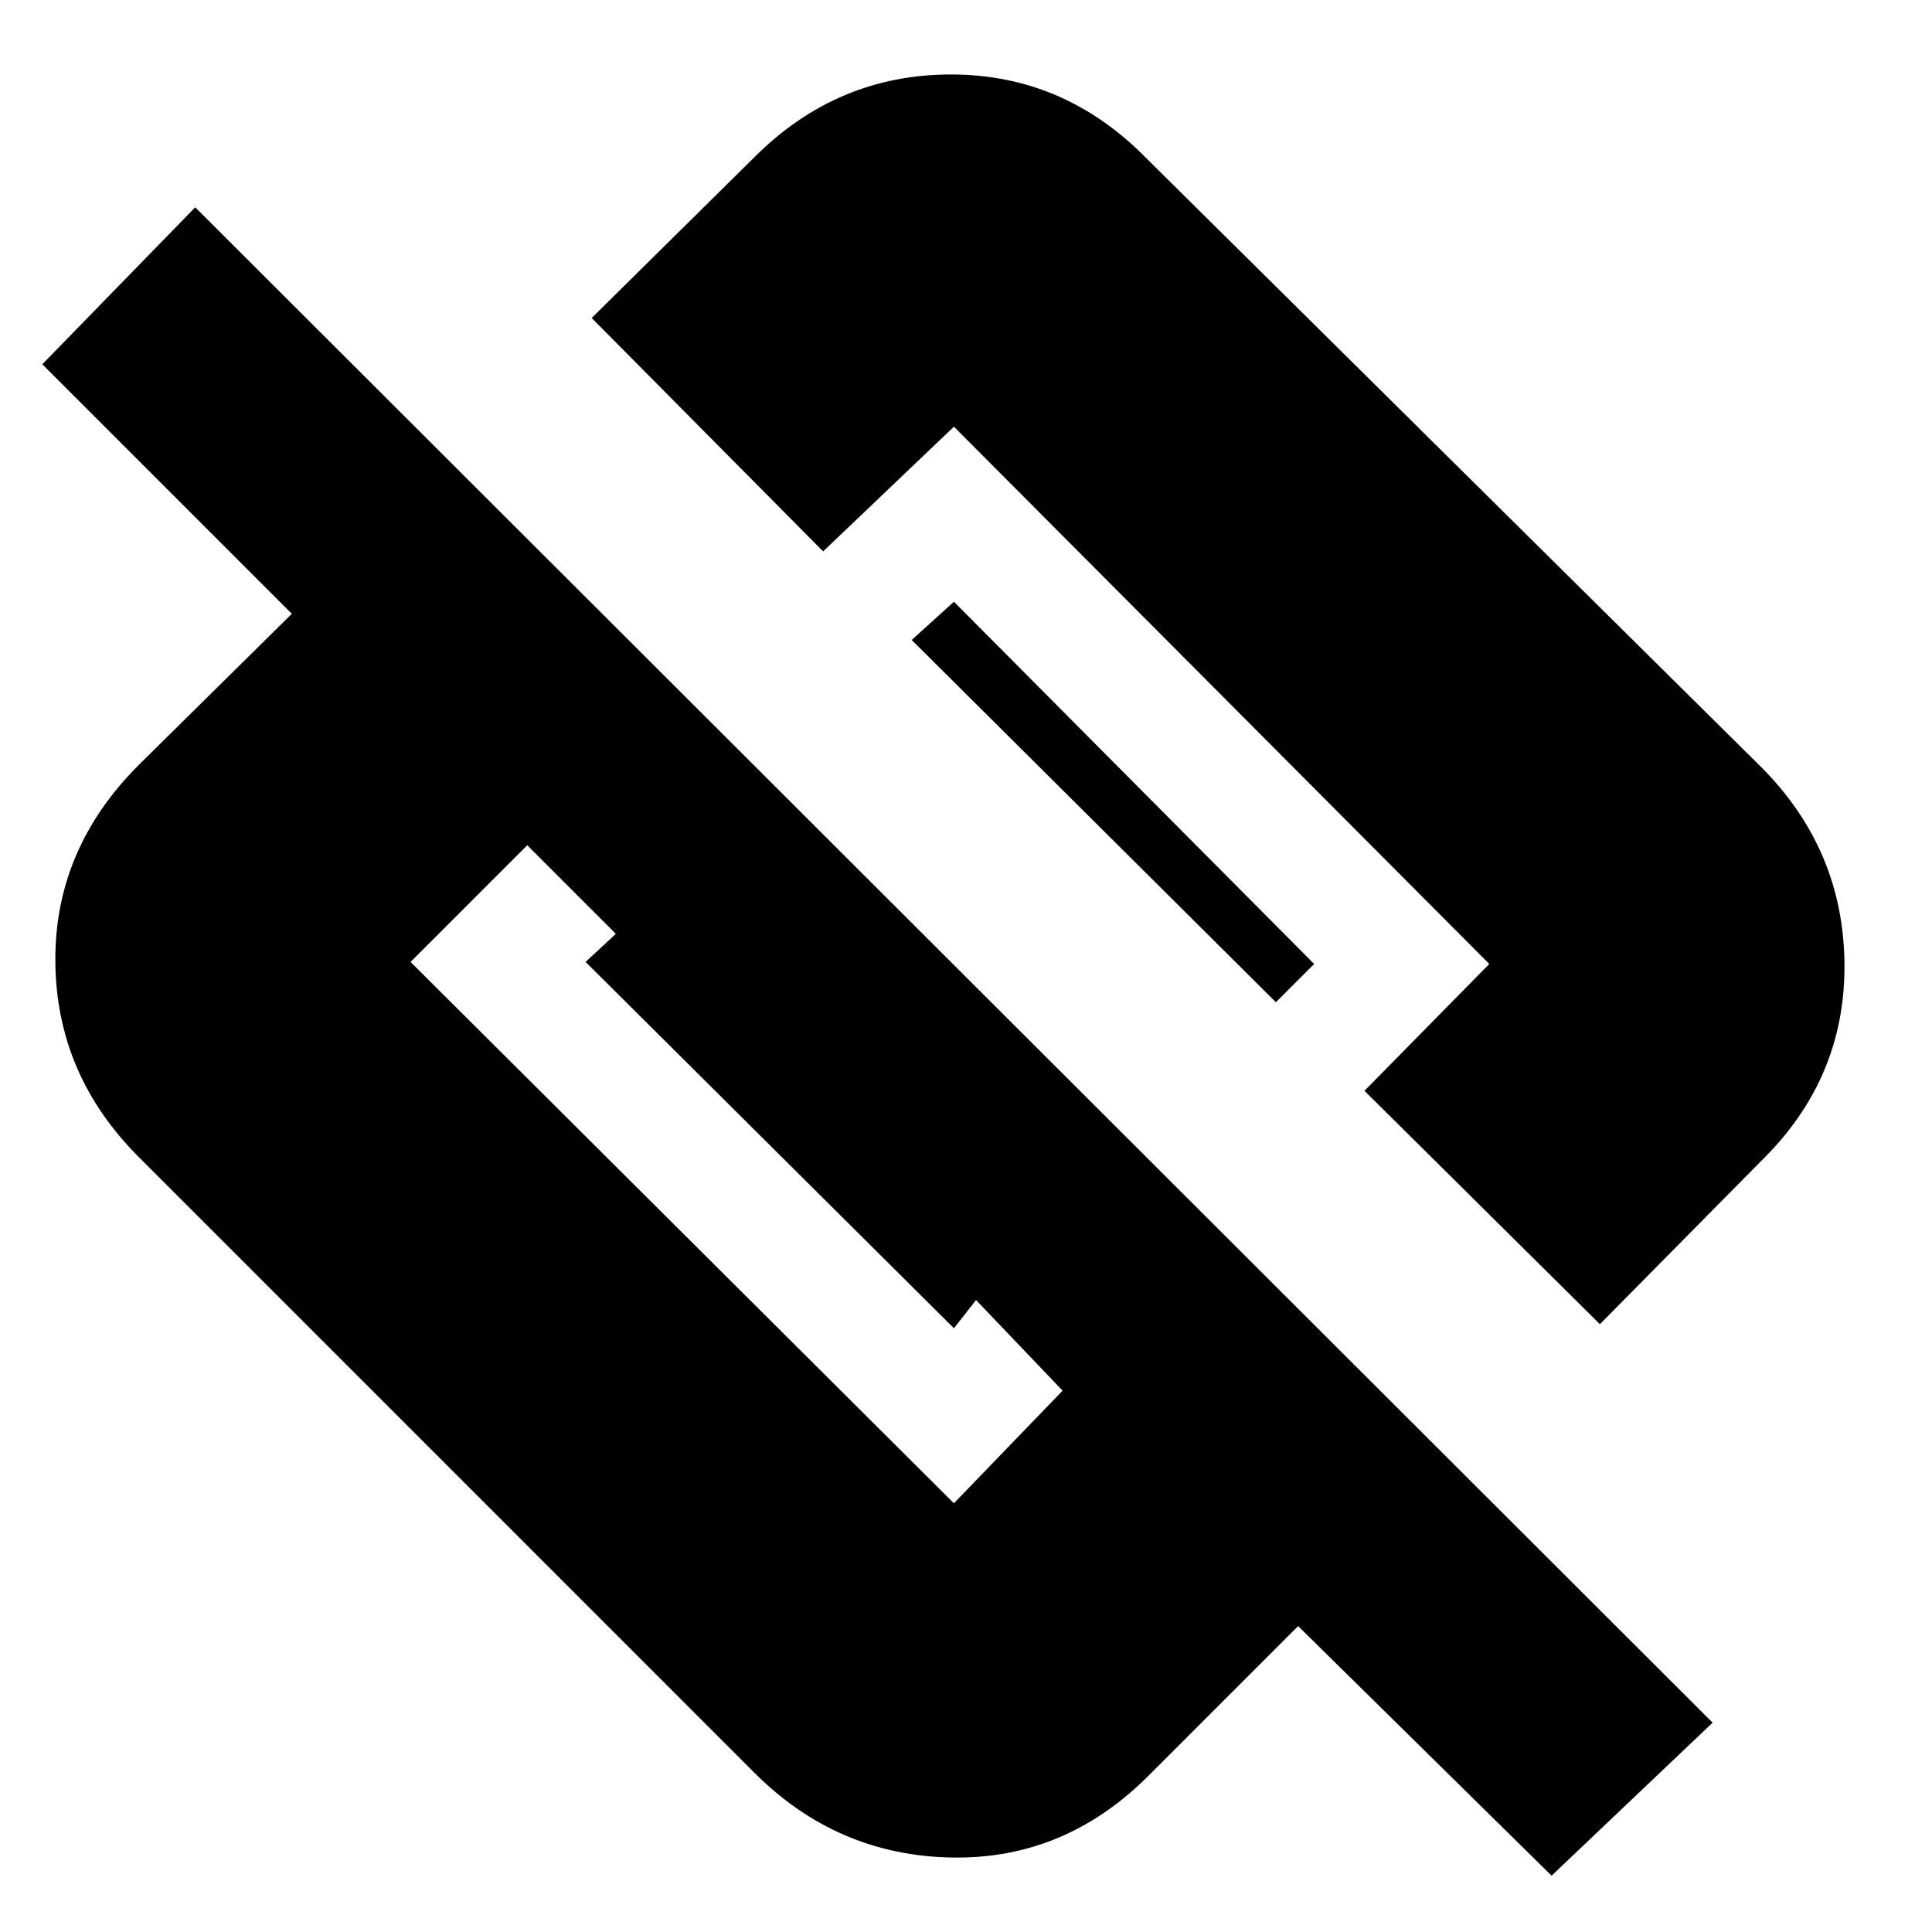 <svg xmlns="http://www.w3.org/2000/svg" height="20" width="20"><path d="M16.562 13.708 14.125 11.292 15.417 9.979Q15.417 9.979 15.417 9.979Q15.417 9.979 15.417 9.979L9.875 4.417Q9.875 4.417 9.875 4.417Q9.875 4.417 9.875 4.417L8.521 5.708L6.125 3.292L7.812 1.625Q8.667 0.771 9.844 0.771Q11.021 0.771 11.875 1.646L18.229 7.938Q19.083 8.792 19.094 9.979Q19.104 11.167 18.229 12.021ZM16.062 19.417 13.438 16.833 11.917 18.354Q11.042 19.25 9.854 19.229Q8.667 19.208 7.812 18.354L1.438 11.979Q0.583 11.125 0.573 9.958Q0.562 8.792 1.438 7.917L3.021 6.354L0.438 3.771L2.021 2.146L17.729 17.833ZM4.25 9.958 9.875 15.562Q9.875 15.562 9.875 15.562Q9.875 15.562 9.875 15.562L11 14.396L10.104 13.458L9.875 13.75L6.062 9.958L6.375 9.667L5.458 8.75L4.25 9.958Q4.25 9.958 4.25 9.958Q4.25 9.958 4.25 9.958ZM13.208 10.375 9.438 6.625 9.875 6.229 13.604 9.979Z"/></svg>